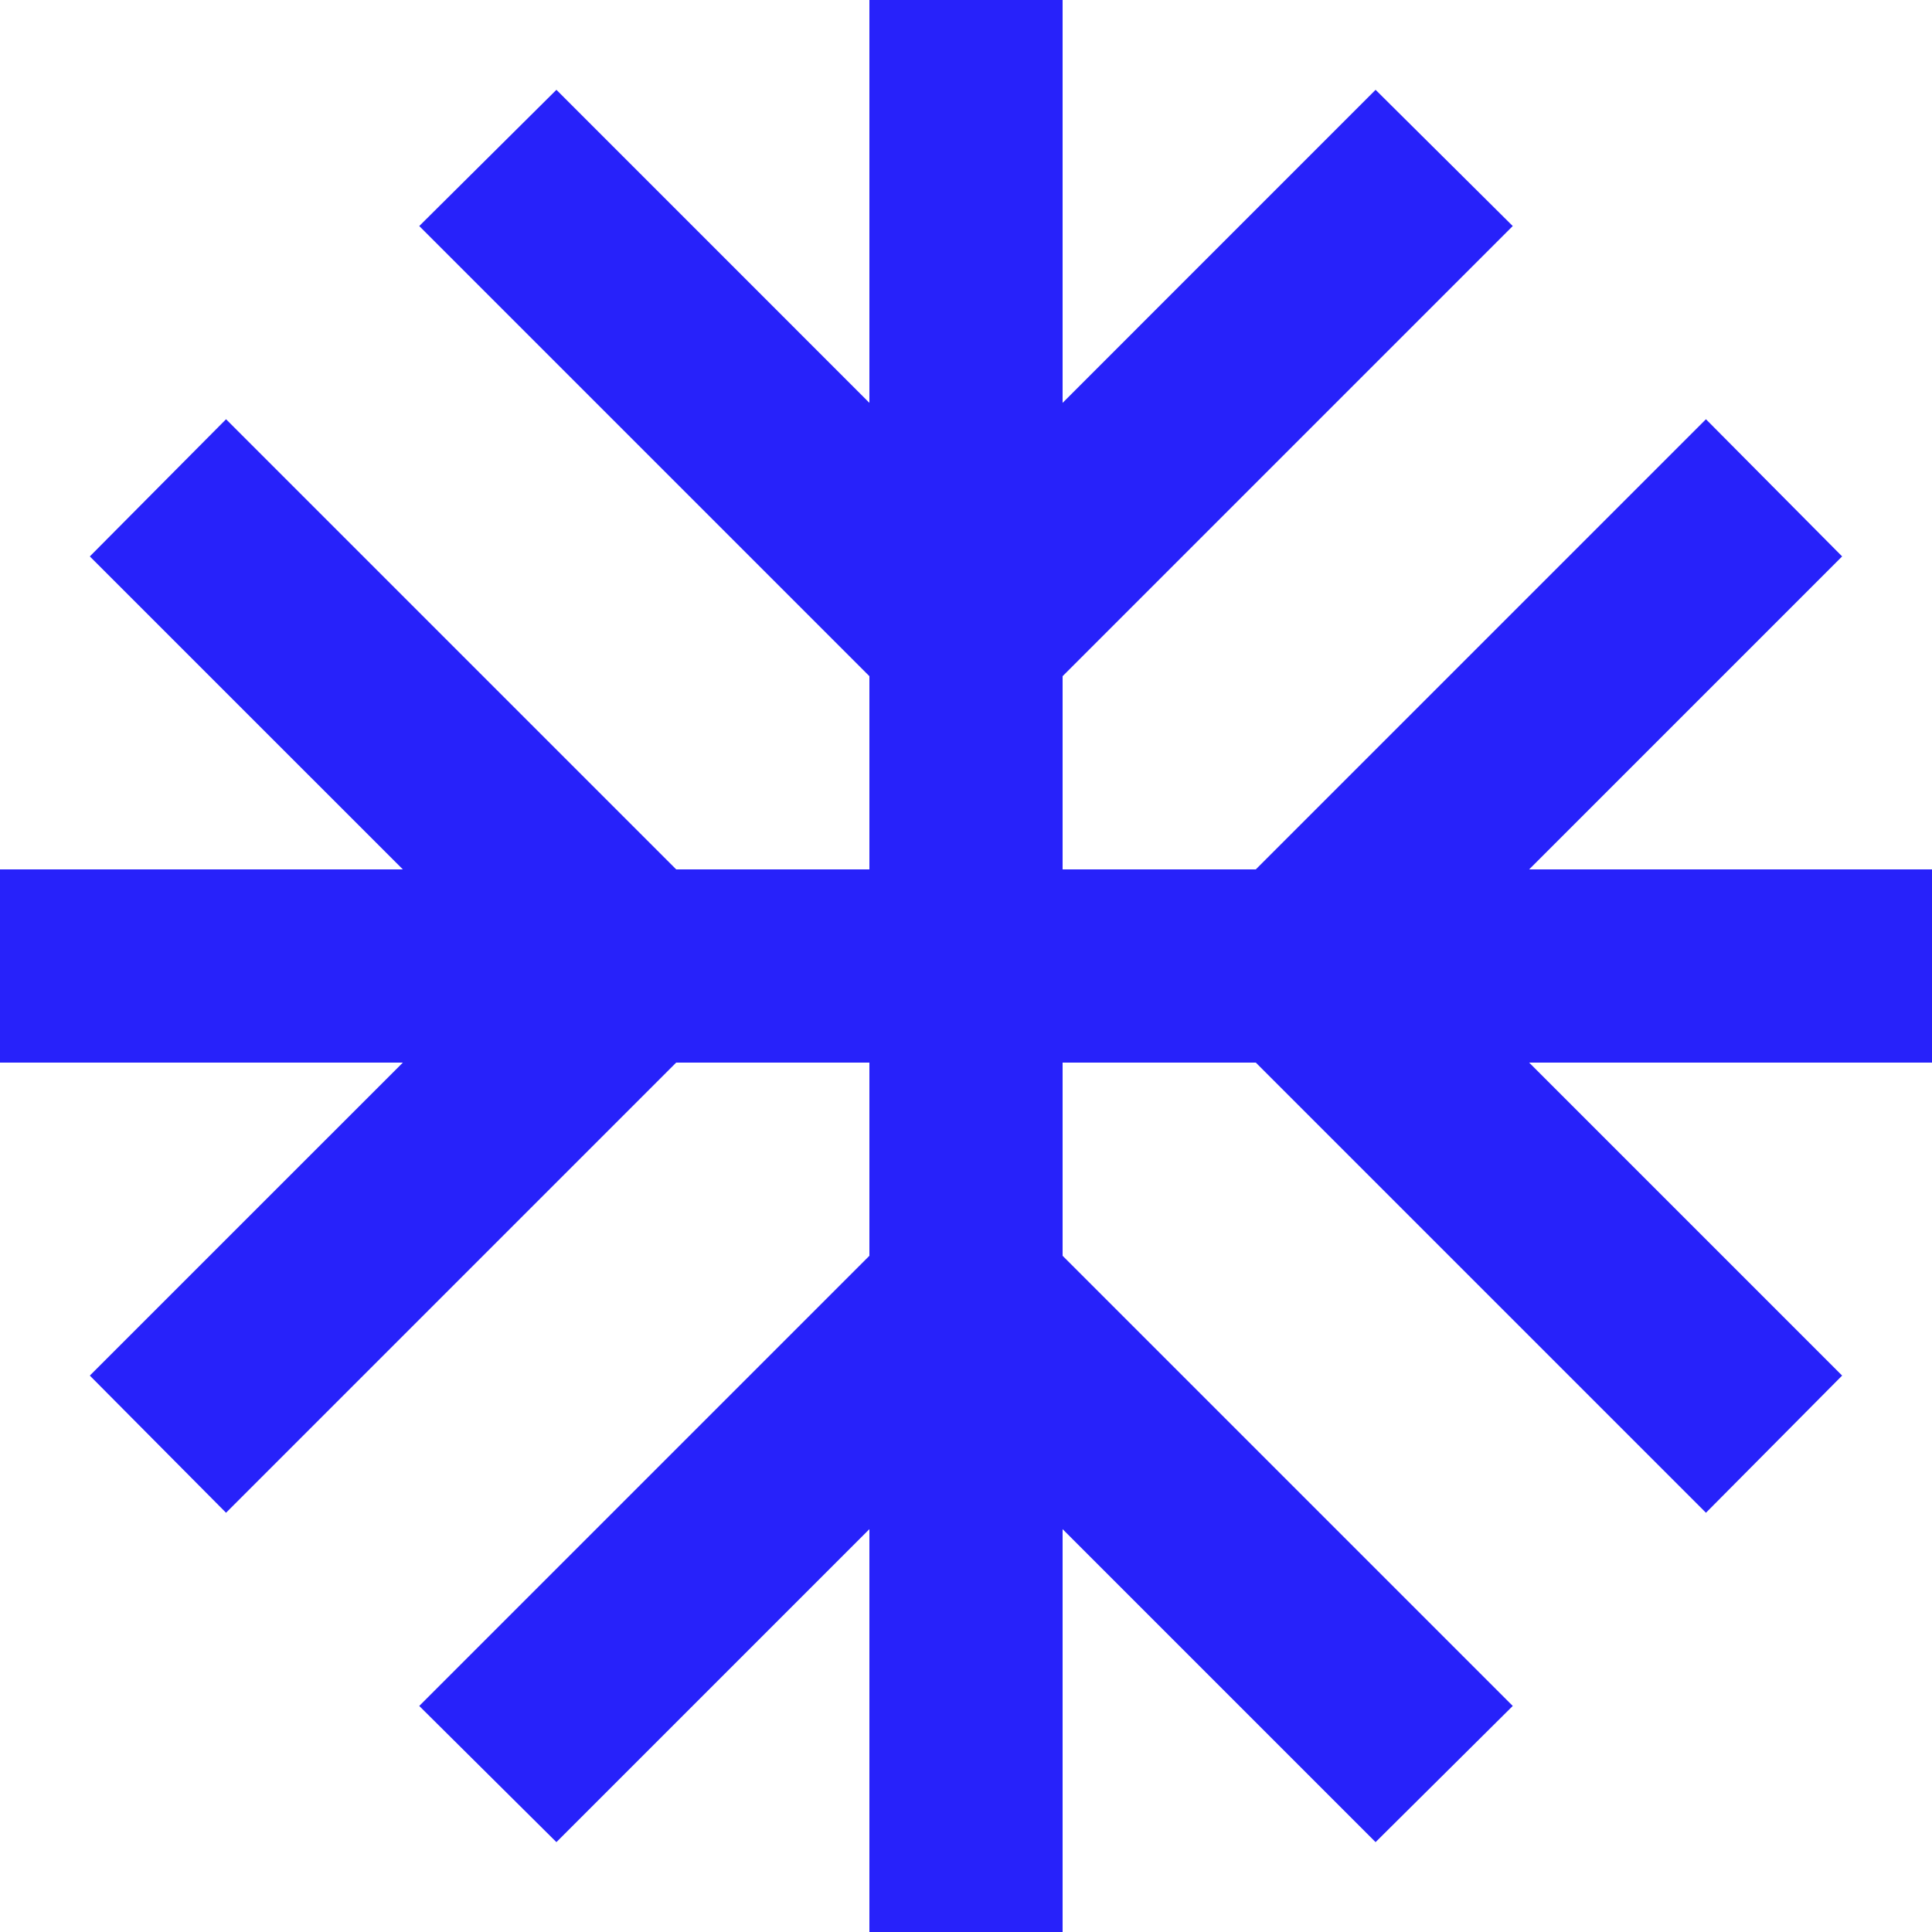 <svg width="37" height="37" viewBox="0 0 37 37" fill="none" xmlns="http://www.w3.org/2000/svg">
<path d="M37 16.65H29.285L35.279 10.656L32.671 8.029L24.05 16.65H20.35V12.95L28.971 4.329L26.344 1.72L20.35 7.715V0H16.65V7.715L10.656 1.72L8.029 4.329L16.65 12.95V16.65H12.95L4.329 8.029L1.72 10.656L7.715 16.65H0V20.35H7.715L1.72 26.344L4.329 28.971L12.95 20.35H16.65V24.05L8.029 32.671L10.656 35.279L16.65 29.285V37H20.35V29.285L26.344 35.279L28.971 32.671L20.35 24.05V20.35H24.05L32.671 28.971L35.279 26.344L29.285 20.35H37V16.65Z" fill="#2722FA"/>
</svg>
